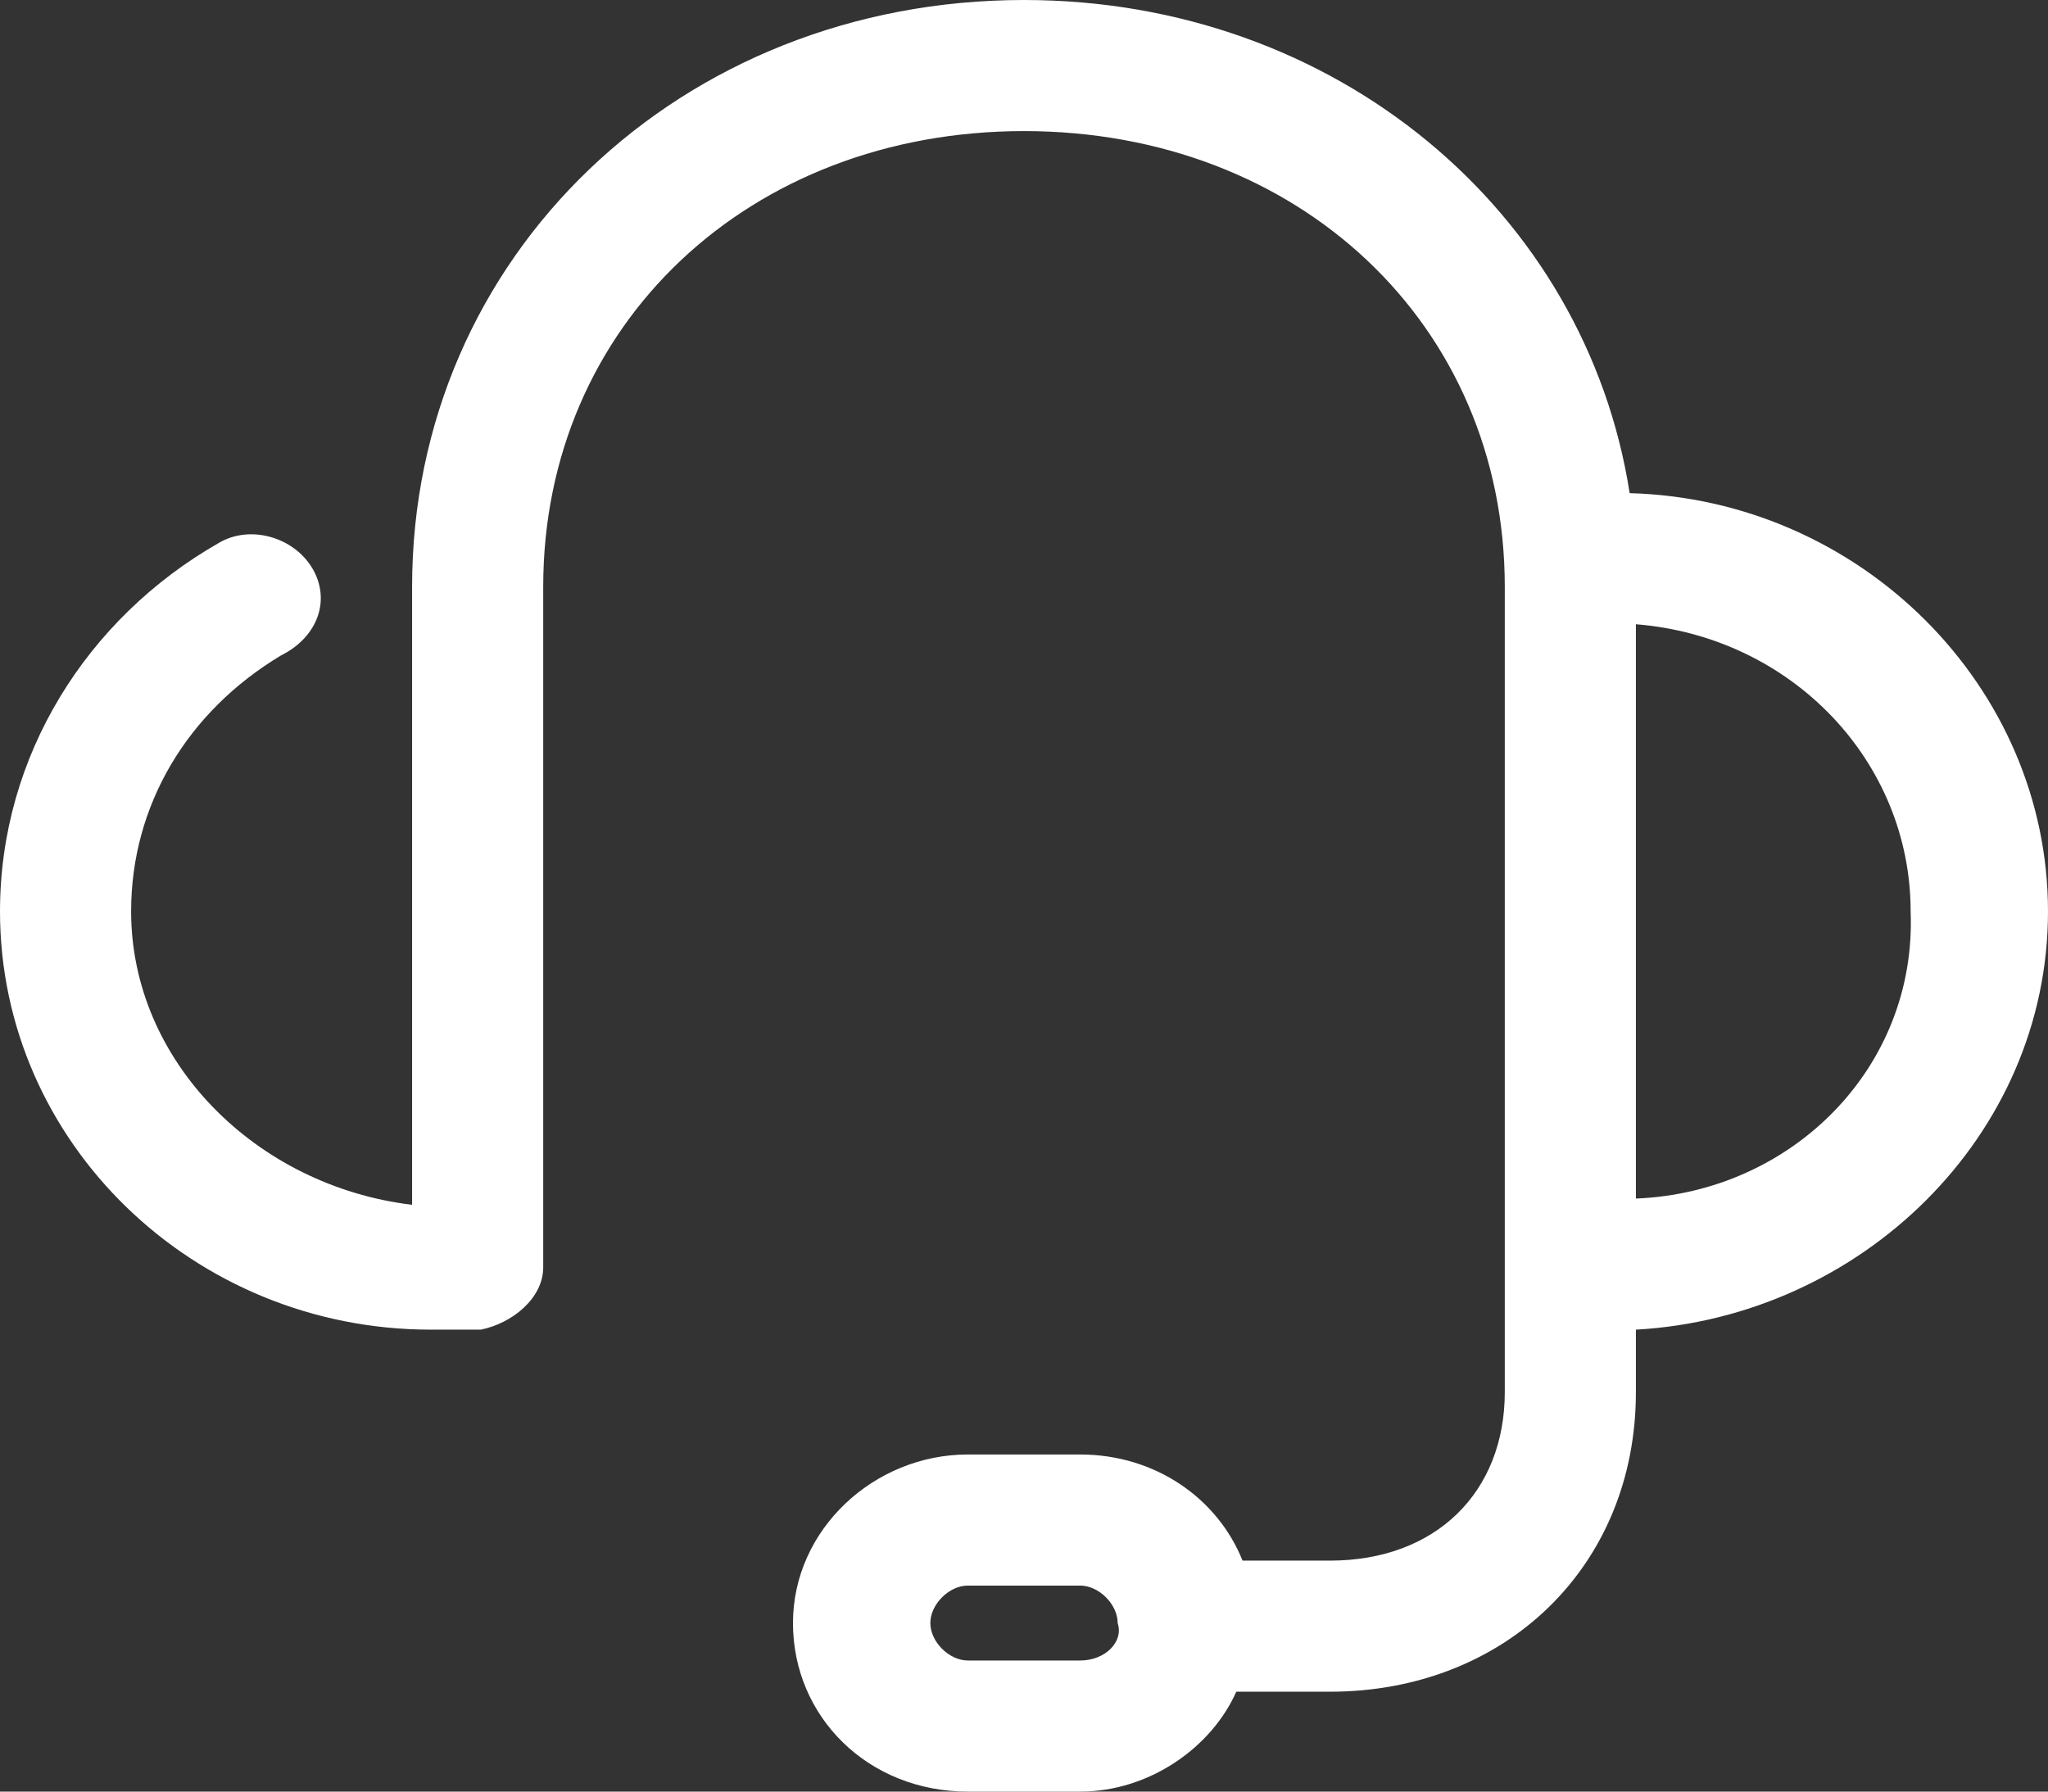 <?xml version="1.0" encoding="utf-8"?>
<!-- Generator: Adobe Illustrator 24.1.2, SVG Export Plug-In . SVG Version: 6.00 Build 0)  -->
<svg version="1.1" id="Слой_6" xmlns="http://www.w3.org/2000/svg" xmlns:xlink="http://www.w3.org/1999/xlink" x="0px" y="0px"
	 viewBox="0 0 32.8 28.7" style="enable-background:new 0 0 32.8 28.7;" xml:space="preserve">
<rect x="0" y="0" width="32.8" height="28.7" fill="#333333" stroke="none"/>
<style type="text/css">
	.st0{fill:#FFFFFF;}
</style>
<path class="st0" d="M26.1,7.9C25.4,3.4,21.4,0,16.4,0c-5.5,0-9.8,4.1-9.8,9.4v0.5c0,0,0,0.1,0,0.1v9.3C4.1,19,2.1,17,2.1,14.6
	c0-1.7,0.9-3.2,2.4-4.1C5.1,10.2,5.3,9.6,5,9.1C4.7,8.6,4,8.4,3.5,8.7C1.4,9.9,0,12.1,0,14.6c0,3.7,3.1,6.7,6.9,6.7
	c0.2,0,0.5,0,0.7,0c0,0,0,0,0,0c0,0,0.1,0,0.1,0c0,0,0,0,0,0c0,0,0,0,0,0c0.5-0.1,1-0.5,1-1v-9.1c0,0,0-0.1,0-0.1V9.4
	c0-4.2,3.3-7.3,7.7-7.3c4.4,0,7.7,3.1,7.7,7.3v0.4c0,0,0,0.1,0,0.1v10c0,0,0,0.1,0,0.1v2.3c0,1.6-1.1,2.7-2.8,2.7h-1.4c0,0,0,0,0,0
	c-0.4-1-1.4-1.7-2.6-1.7h-1.8c-1.5,0-2.8,1.2-2.8,2.7c0,1.5,1.2,2.7,2.8,2.7h1.8c1.1,0,2.1-0.7,2.5-1.6c0,0,0.1,0,0.1,0h1.4
	c2.8,0,4.9-2,4.9-4.8v-1c3.6-0.2,6.6-3.1,6.6-6.7C32.8,11,29.8,8,26.1,7.9z M17.3,26.6h-1.8c-0.3,0-0.6-0.3-0.6-0.6
	c0-0.3,0.3-0.6,0.6-0.6h1.8c0.3,0,0.6,0.3,0.6,0.6C18,26.3,17.7,26.6,17.3,26.6z M26.2,19.2v-8.1c0,0,0-0.1,0-0.1v-1
	c2.5,0.2,4.4,2.2,4.4,4.6C30.7,17.1,28.7,19.1,26.2,19.2z"/>
</svg>
